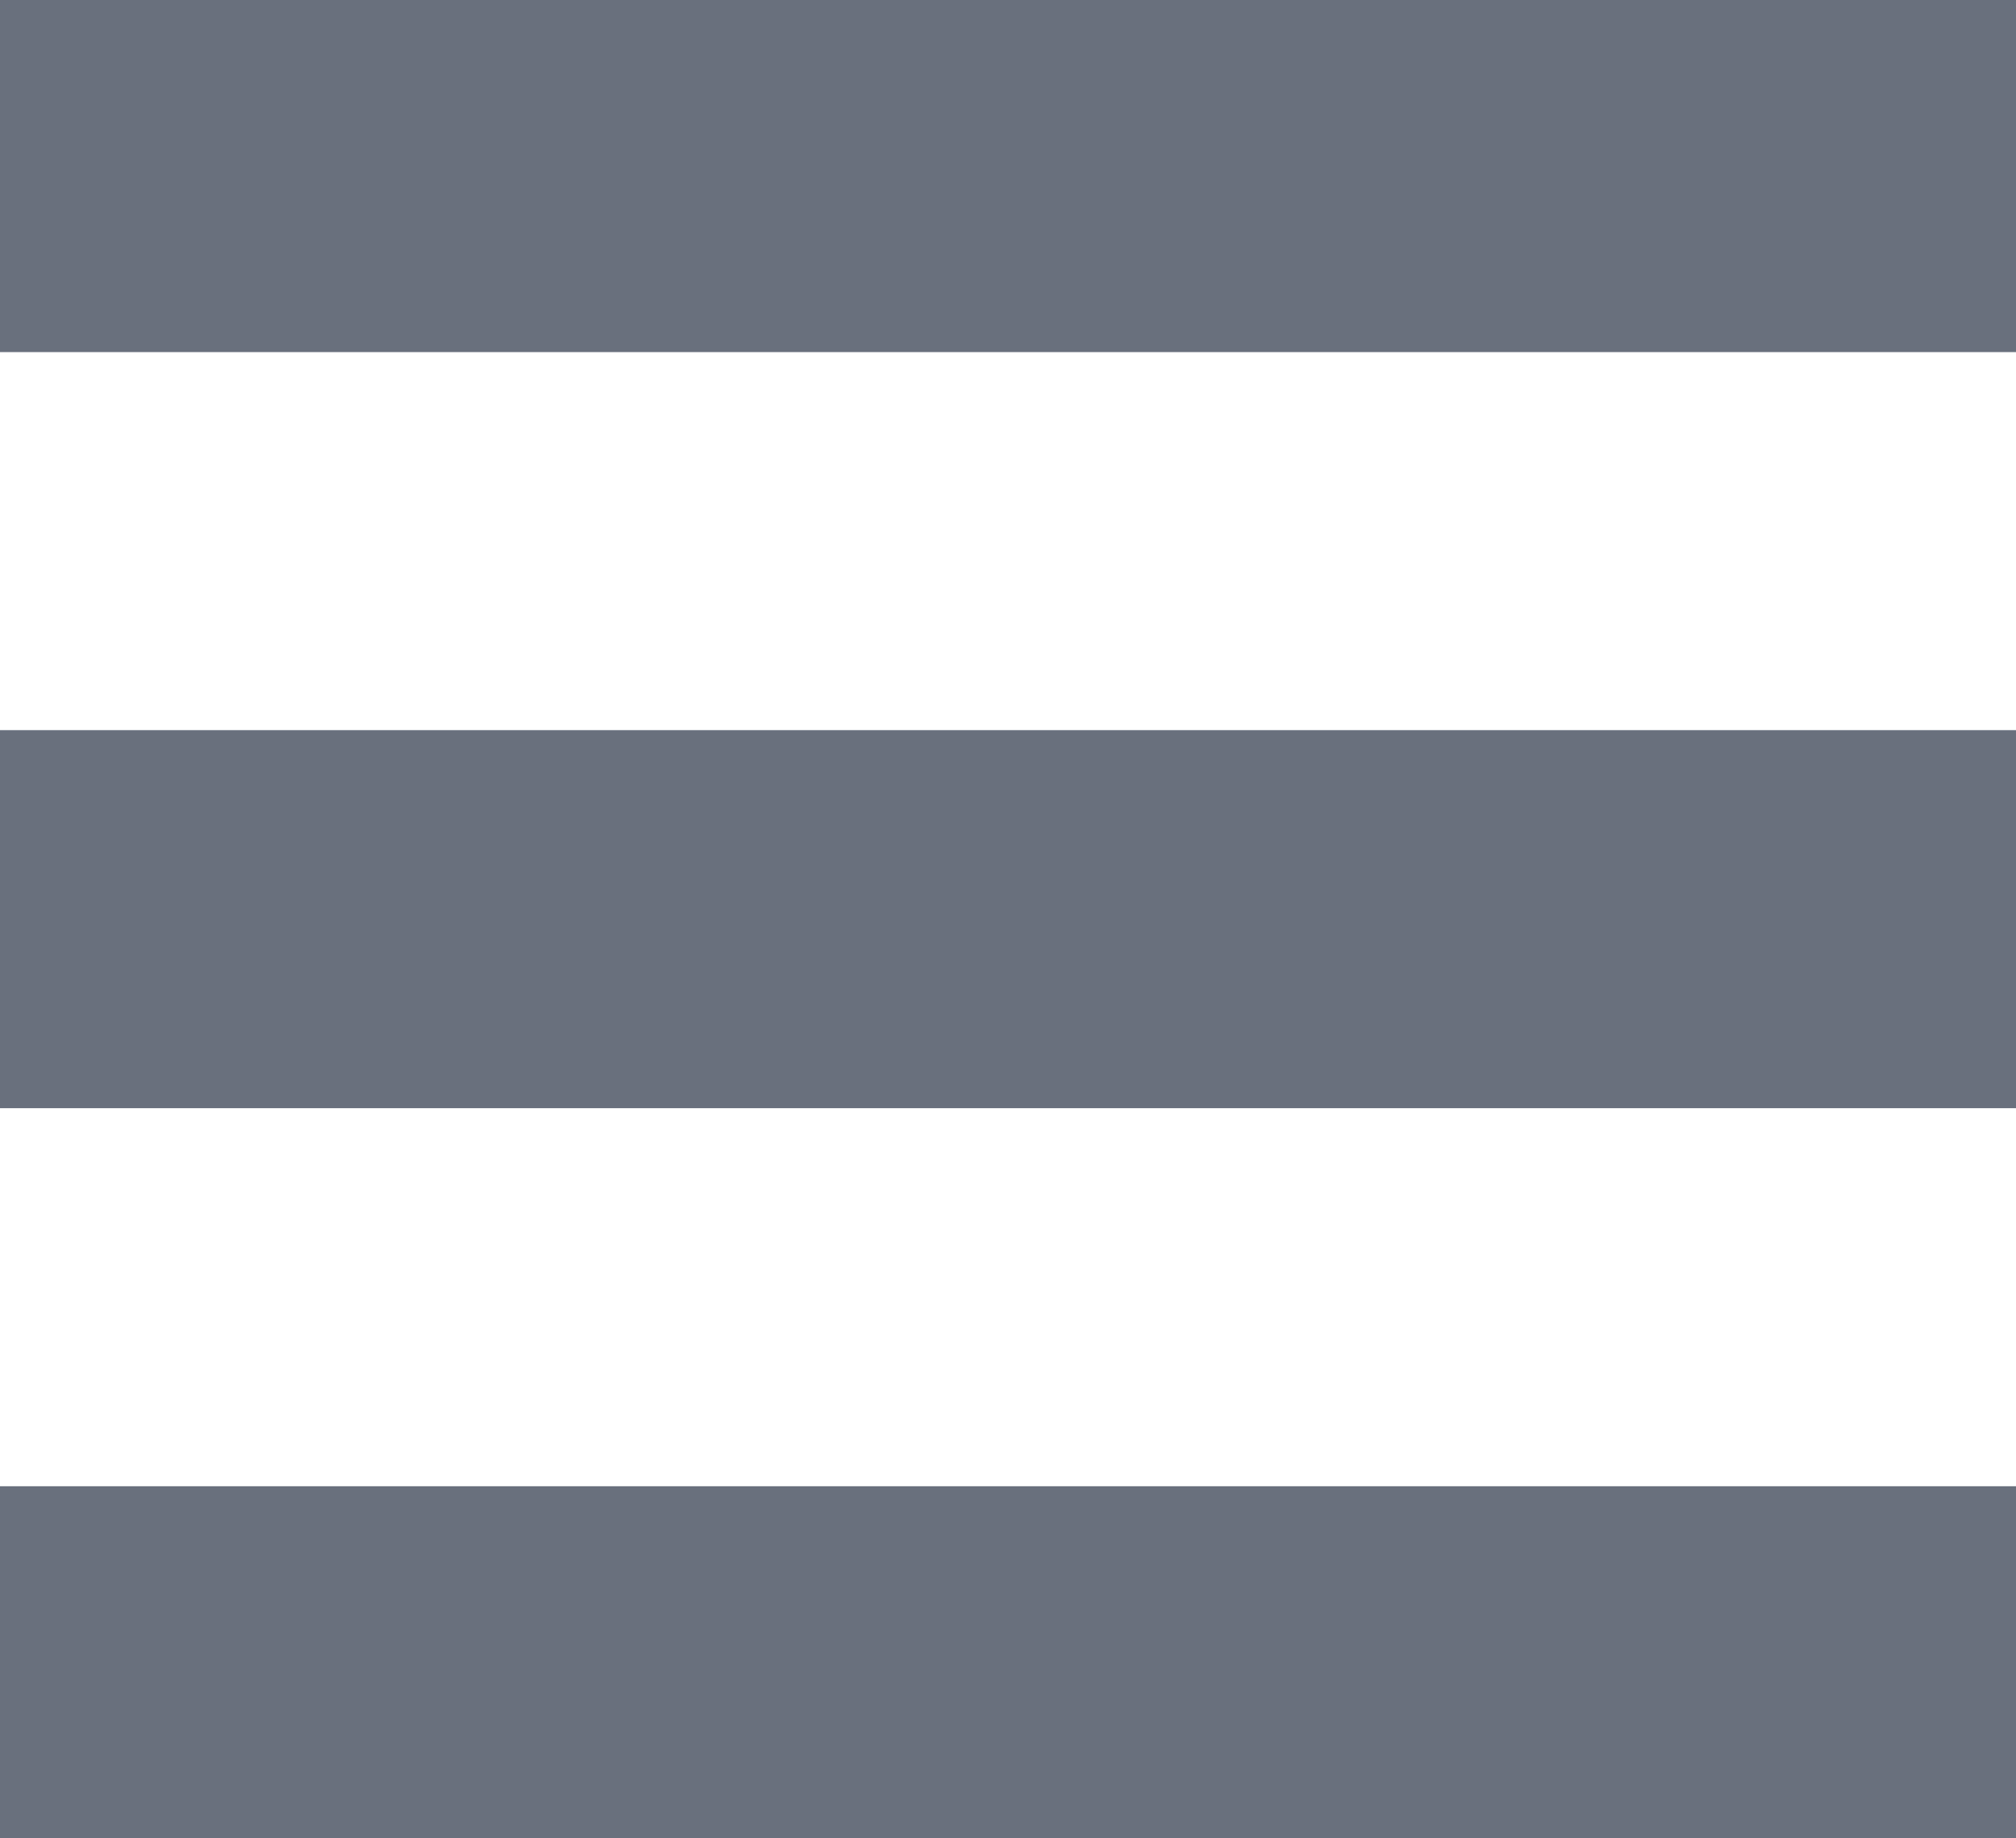 <?xml version="1.0" encoding="UTF-8"?>
<svg preserveAspectRatio="xMidYMid slice" xmlns="http://www.w3.org/2000/svg" width="34px" height="31px" viewBox="0 0 16 15" fill="none">
  <g id="Combined Shape 2">
    <path id="Combined Shape" fill-rule="evenodd" clip-rule="evenodd" d="M0 0H16V3H0V0ZM0 6H16V9H0V6ZM16 12H0V15H16V12Z" fill="#69707D"></path>
  </g>
</svg>
